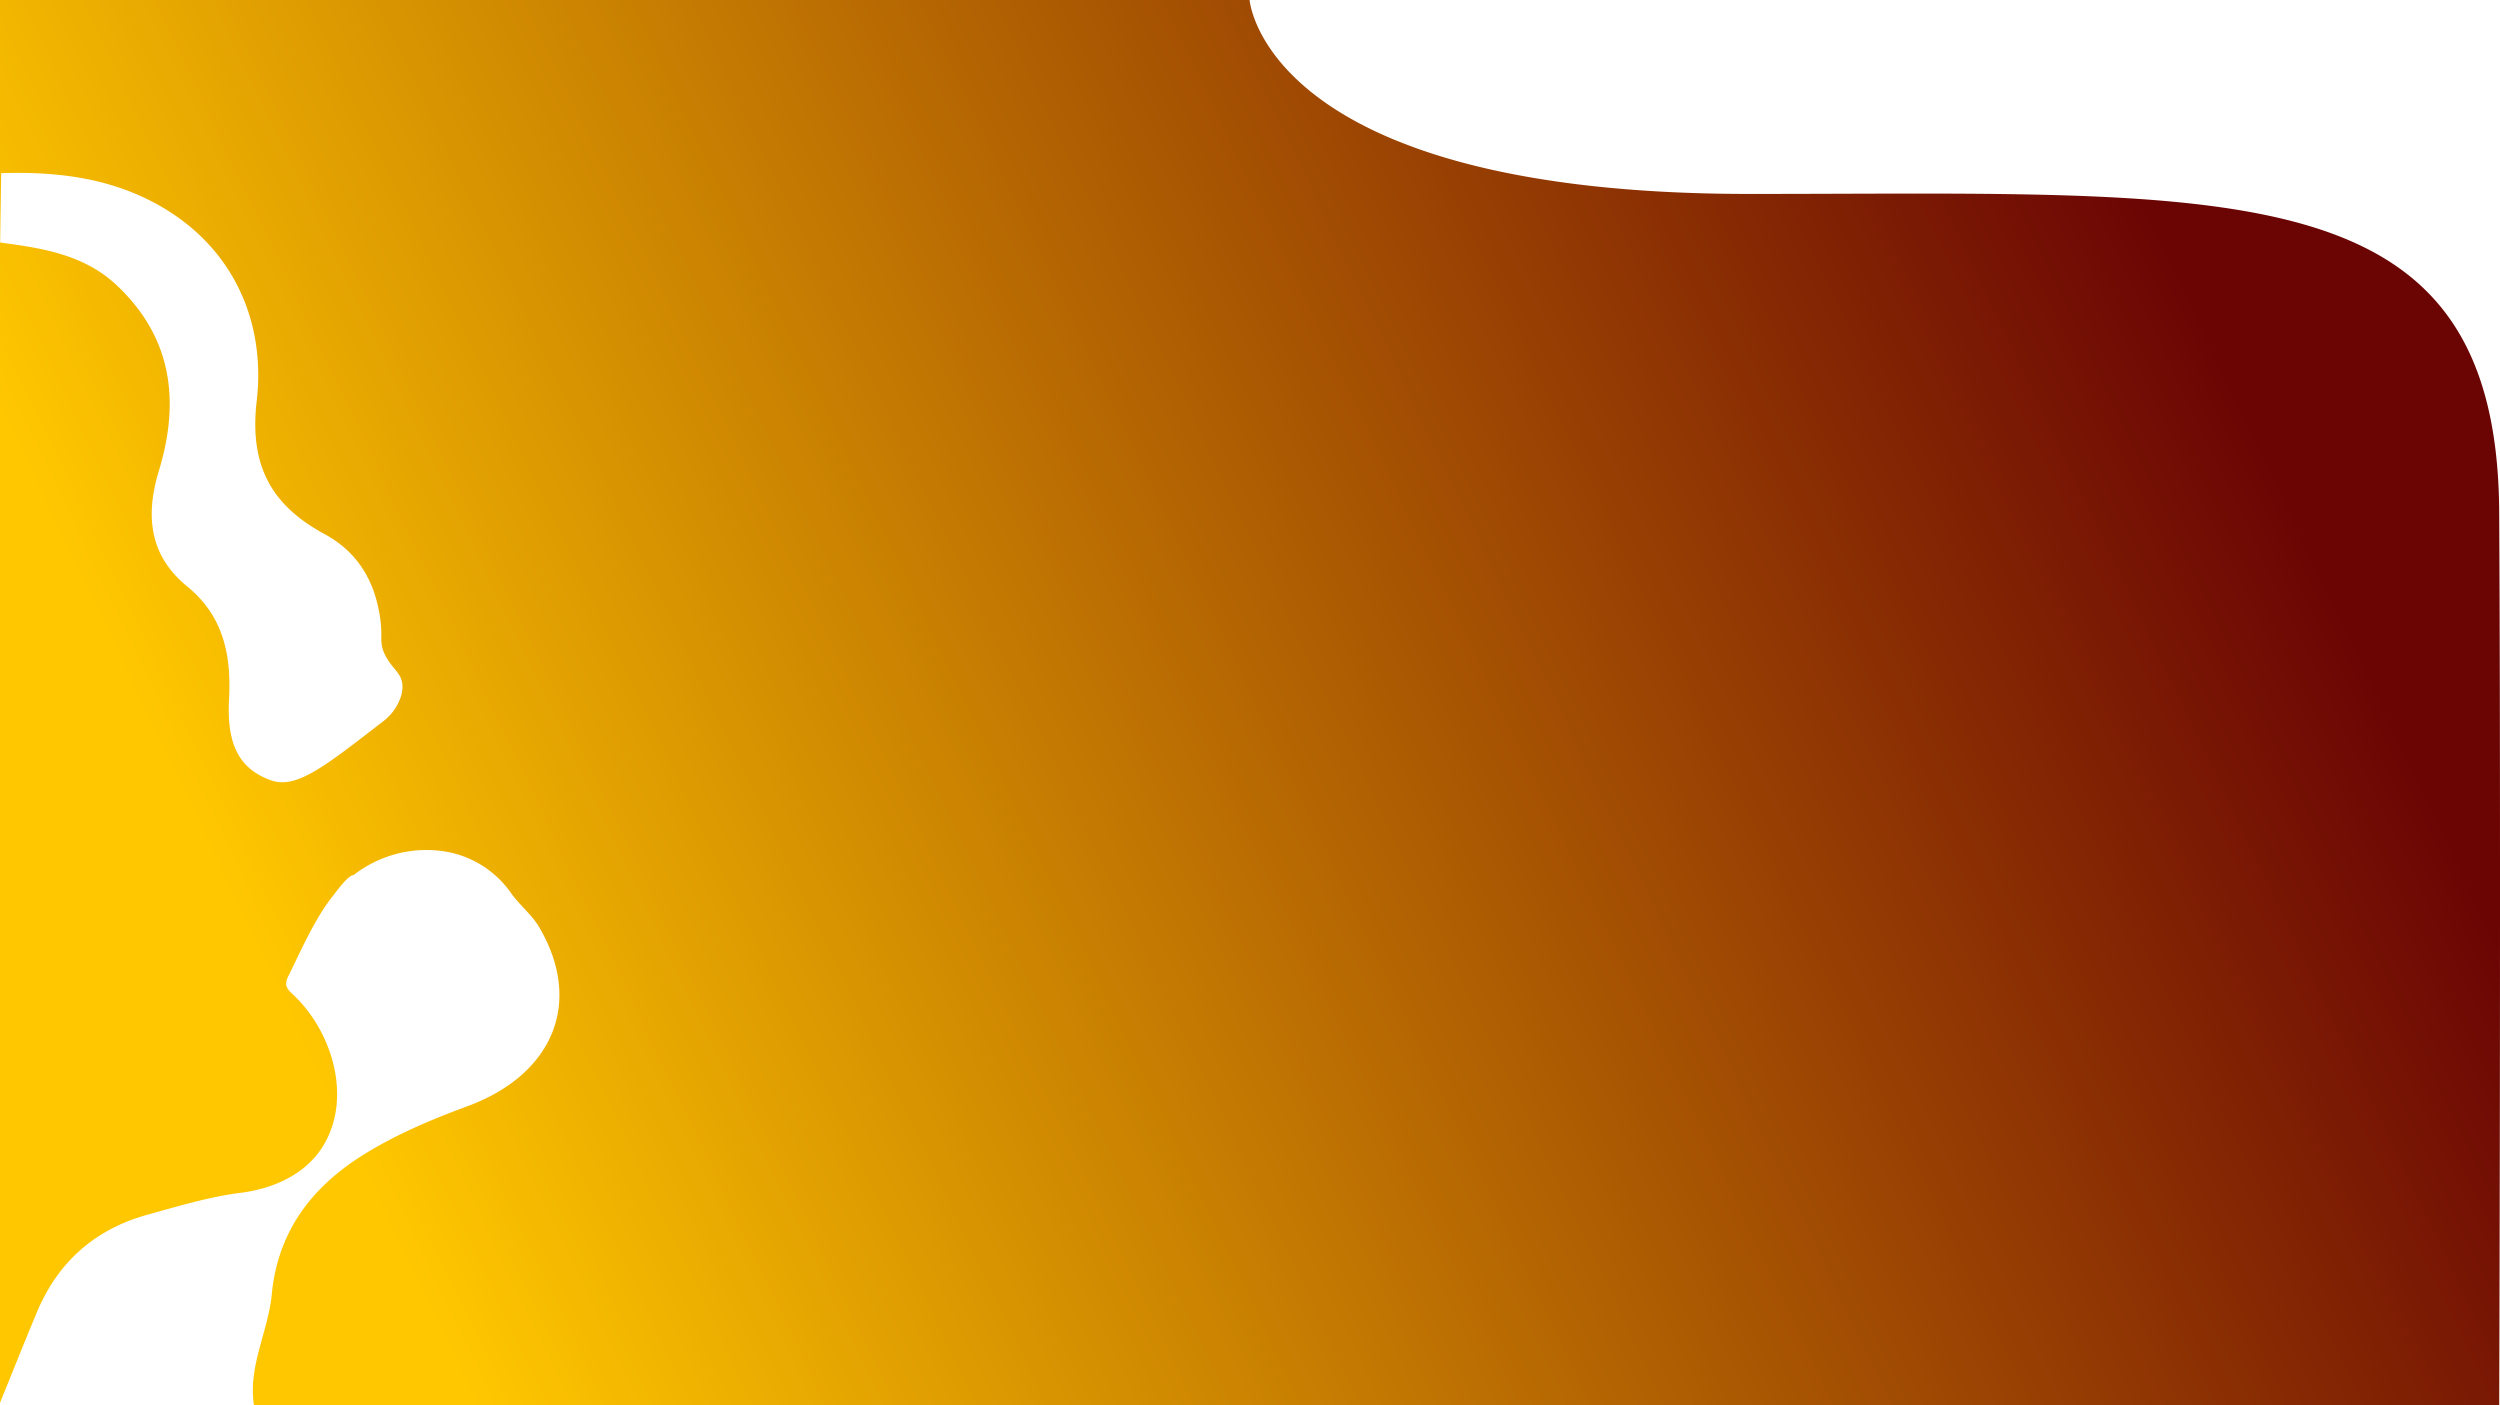 <svg xmlns="http://www.w3.org/2000/svg" xmlns:xlink="http://www.w3.org/1999/xlink" viewBox="0 0 1366.44 768"><defs><style>.cls-1{fill:url(#Naamloos_verloop_20);}</style><linearGradient id="Naamloos_verloop_20" x1="187.71" y1="620.53" x2="1188.2" y2="142.74" gradientUnits="userSpaceOnUse"><stop offset="0" stop-color="#ffc700"/><stop offset="1" stop-color="#6b0504"/></linearGradient></defs><title>bg</title><g id="Laag_2" data-name="Laag 2"><g id="Laag_1-2" data-name="Laag 1"><path class="cls-1" d="M1366,280c-1-187-145-174-410-174S683,0,683,0H0V766.75C6.74,750.17,13.34,733.53,20.28,717,31.8,689.59,52.11,671.79,80.7,663.9c16.73-4.61,33.55-9.75,50.68-11.91,18.44-2.32,36.75-10.46,46.18-27.26,14.73-26.23,3.49-61.59-17.37-81.12-1.68-1.56-3.55-3.28-3.78-5.56a9.11,9.11,0,0,1,1.34-4.79c5-10.22,9.74-20.67,15.45-30.52a107.21,107.21,0,0,1,8.94-13.29c1.78-2.22,8.15-11.19,11.18-11.19a64.78,64.78,0,0,1,49.5-12.93,54.84,54.84,0,0,1,36.35,22.58c4.6,6.61,11.36,11.82,15.42,18.69,24.26,40.94,8,80.6-39,98-19.51,7.2-38.8,15.32-56.56,26.32-28.49,17.65-47.18,42-50.47,76.43-1.94,20.44-13.05,39.42-9.75,60.68H1366S1367,467,1366,280ZM216.83,385.83a27.56,27.56,0,0,1-7.51,8.51C178,418.5,162,431.65,147.89,426.44c-17.08-6.31-24-19.31-22.71-44.08,1.3-24.06-2.86-45.5-22.93-61.88-20.67-16.87-22.85-38.67-15.4-63.18,11.46-37.69,7.46-72.35-22.65-101-18-17.17-40.95-20.68-64.12-23.73L.65,94.65c27.6-.88,54.64,1.89,79.8,14.19,45.24,22.13,65.15,64.94,59.87,110.29-4.06,34.81,7.58,56.84,37,72.74,17.3,9.36,26.92,24.27,30.21,44.24,2.09,12.75-.71,14.92,3.19,22.36s9,9.42,9.26,16.39C220.16,379.83,217.77,384.14,216.83,385.83Z"/></g></g></svg>